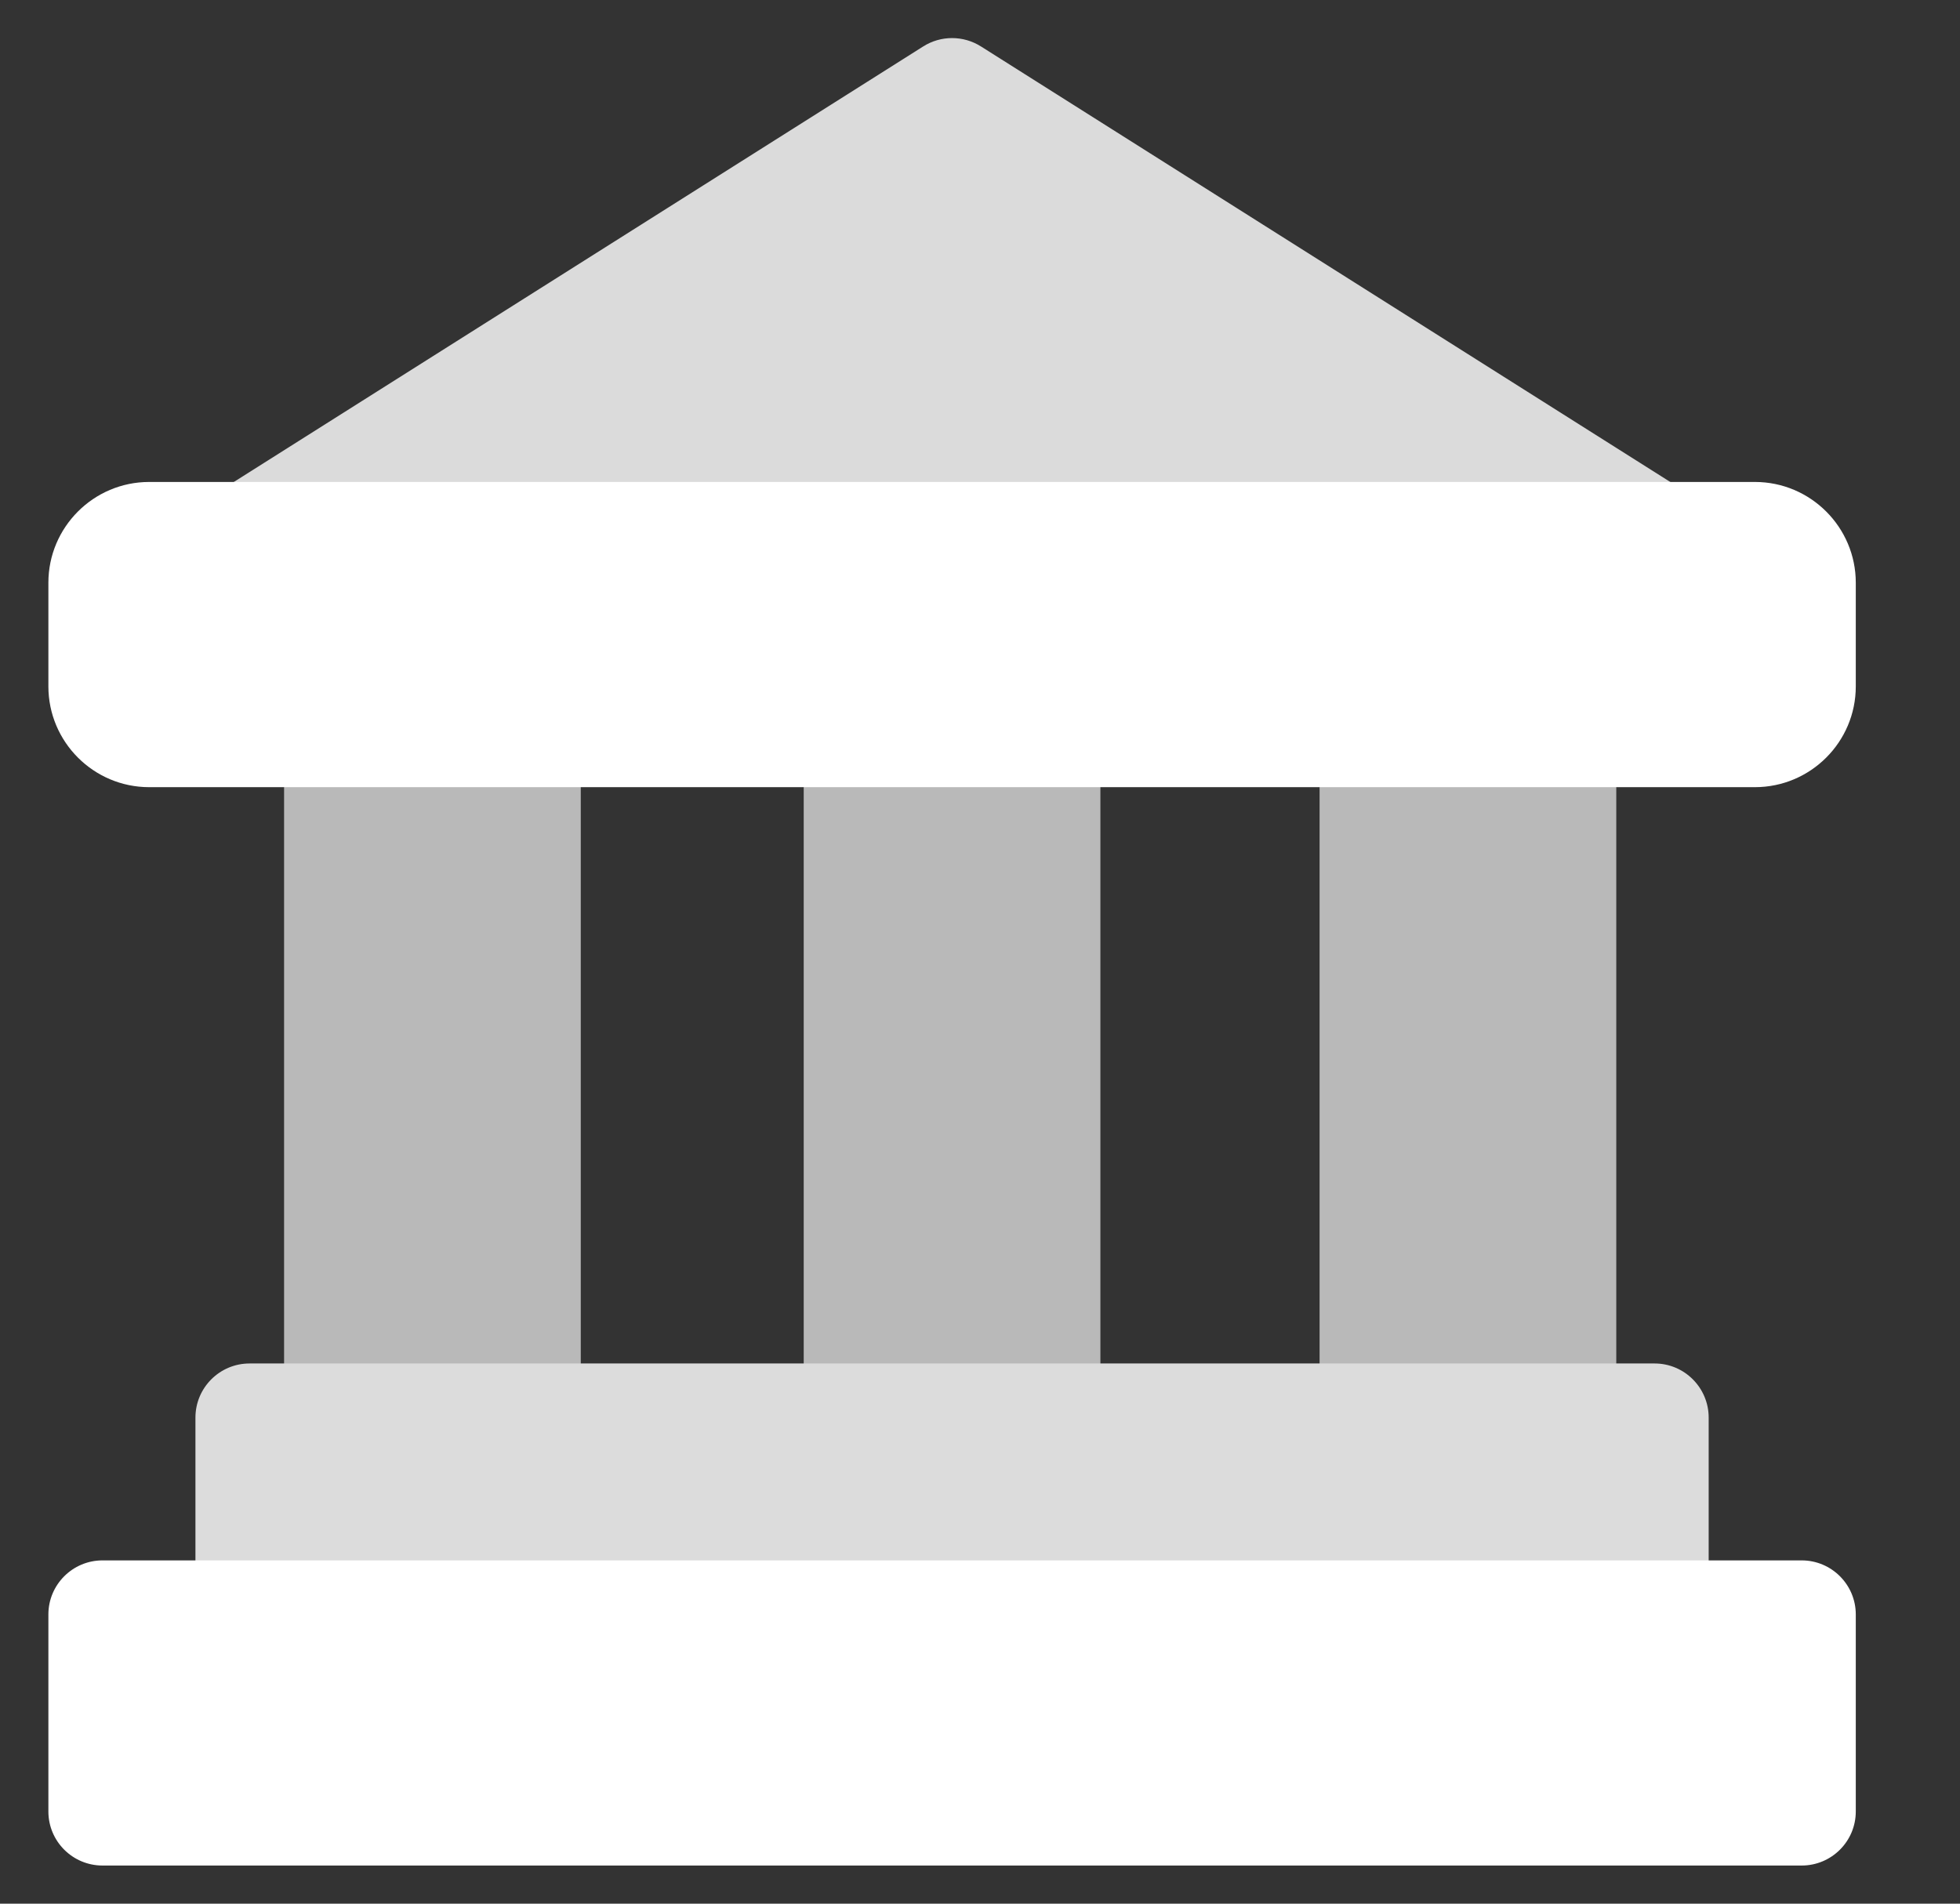 <svg width="35" height="34" viewBox="0 0 35 34" fill="none" xmlns="http://www.w3.org/2000/svg">
<rect x="0" y="0" width="35" height="34" fill="#333333" stroke="none"/>
<path d="M30.062 8.757L17.518 0.83C17.202 0.63 16.8 0.63 16.485 0.83L3.94 8.757C3.576 8.987 3.408 9.43 3.528 9.843C3.648 10.257 4.026 10.541 4.457 10.541H29.546C29.976 10.541 30.354 10.257 30.474 9.843C30.594 9.43 30.426 8.987 30.062 8.757Z" fill="#DBDBDB"/>
<path d="M27.896 11.119H24.531C23.997 11.119 23.564 11.552 23.564 12.086V26.244C23.564 26.778 23.997 27.211 24.531 27.211H27.896C28.43 27.211 28.862 26.778 28.862 26.244V12.086C28.862 11.552 28.43 11.119 27.896 11.119Z" fill="#DBDBDB" fill-opacity="0.8"/>
<path d="M18.683 11.119H15.319C14.785 11.119 14.352 11.552 14.352 12.086V26.244C14.352 26.778 14.785 27.211 15.319 27.211H18.683C19.217 27.211 19.65 26.778 19.65 26.244V12.086C19.65 11.552 19.217 11.119 18.683 11.119Z" fill="#DBDBDB" fill-opacity="0.8"/>
<path d="M9.404 11.119H6.04C5.506 11.119 5.073 11.552 5.073 12.086V26.244C5.073 26.778 5.506 27.211 6.04 27.211H9.404C9.938 27.211 10.371 26.778 10.371 26.244V12.086C10.371 11.552 9.938 11.119 9.404 11.119Z" fill="#DBDBDB" fill-opacity="0.8"/>
<path d="M31.338 8.608H2.664C1.671 8.608 0.864 9.416 0.864 10.408V12.259C0.864 13.251 1.671 14.059 2.664 14.059H31.338C32.331 14.059 33.139 13.252 33.139 12.259V10.408C33.139 9.416 32.331 8.608 31.338 8.608Z" fill="white"/>
<path d="M29.546 24.352H4.457C3.923 24.352 3.49 24.785 3.49 25.319V28.836C3.49 29.37 3.923 29.803 4.457 29.803H29.546C30.079 29.803 30.512 29.37 30.512 28.836V25.319C30.512 24.785 30.079 24.352 29.546 24.352Z" fill="#DCDCDC"/>
<path d="M32.172 27.869H1.831C1.297 27.869 0.864 28.302 0.864 28.835V32.353C0.864 32.887 1.297 33.319 1.831 33.319H32.172C32.706 33.319 33.139 32.887 33.139 32.353V28.835C33.139 28.302 32.706 27.869 32.172 27.869Z" fill="white"/>
</svg>
